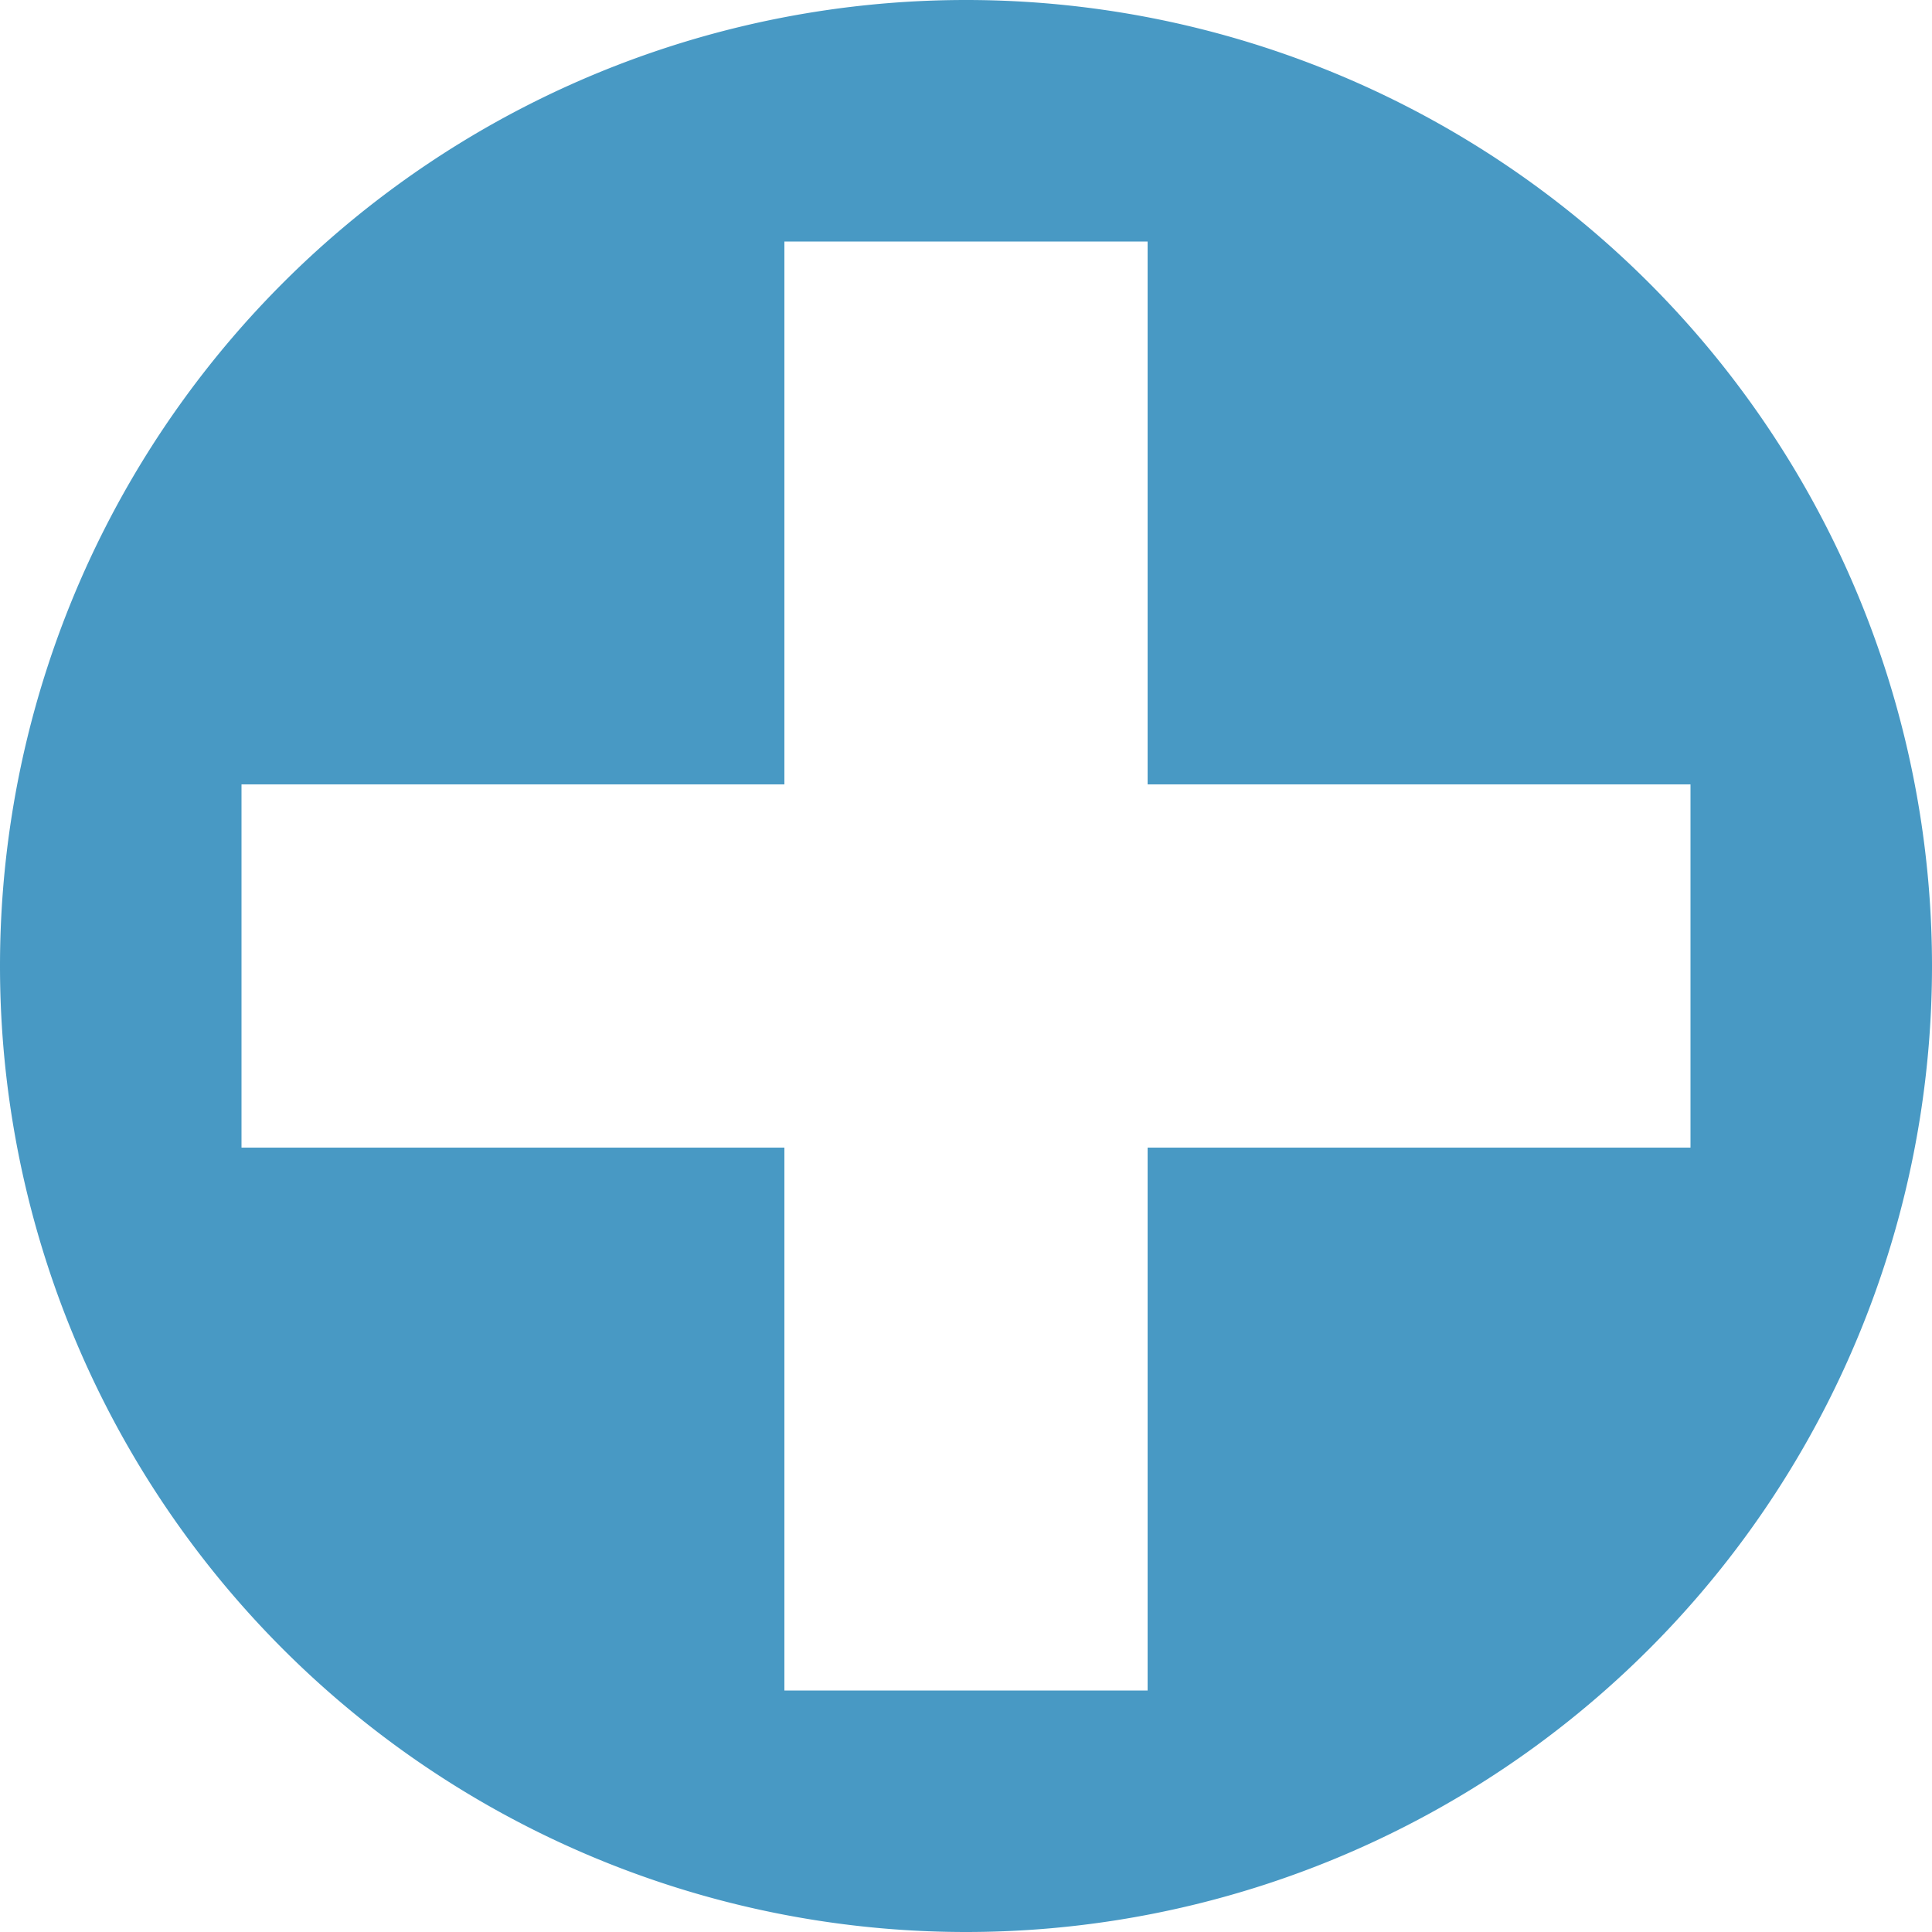 <svg
    xmlns="http://www.w3.org/2000/svg"
    viewBox="-1 -1 2 2 "
    >
    <path 
        fill="#4899c4" 
        d="
            m +0.188, -0.188
            h +0.562
            v +0.376
            h -0.562
            v +0.562
            h -0.376
            v -0.562
            h -0.562
            v -0.376
            h +0.562
            v -0.562
            h +0.376
            z
            m -1.188,0.188
            a 1, 1, 0, 1, 0,+2, 0
            a 1, 1, 0, 0, 0,-2, 0
        "/>
</svg>
